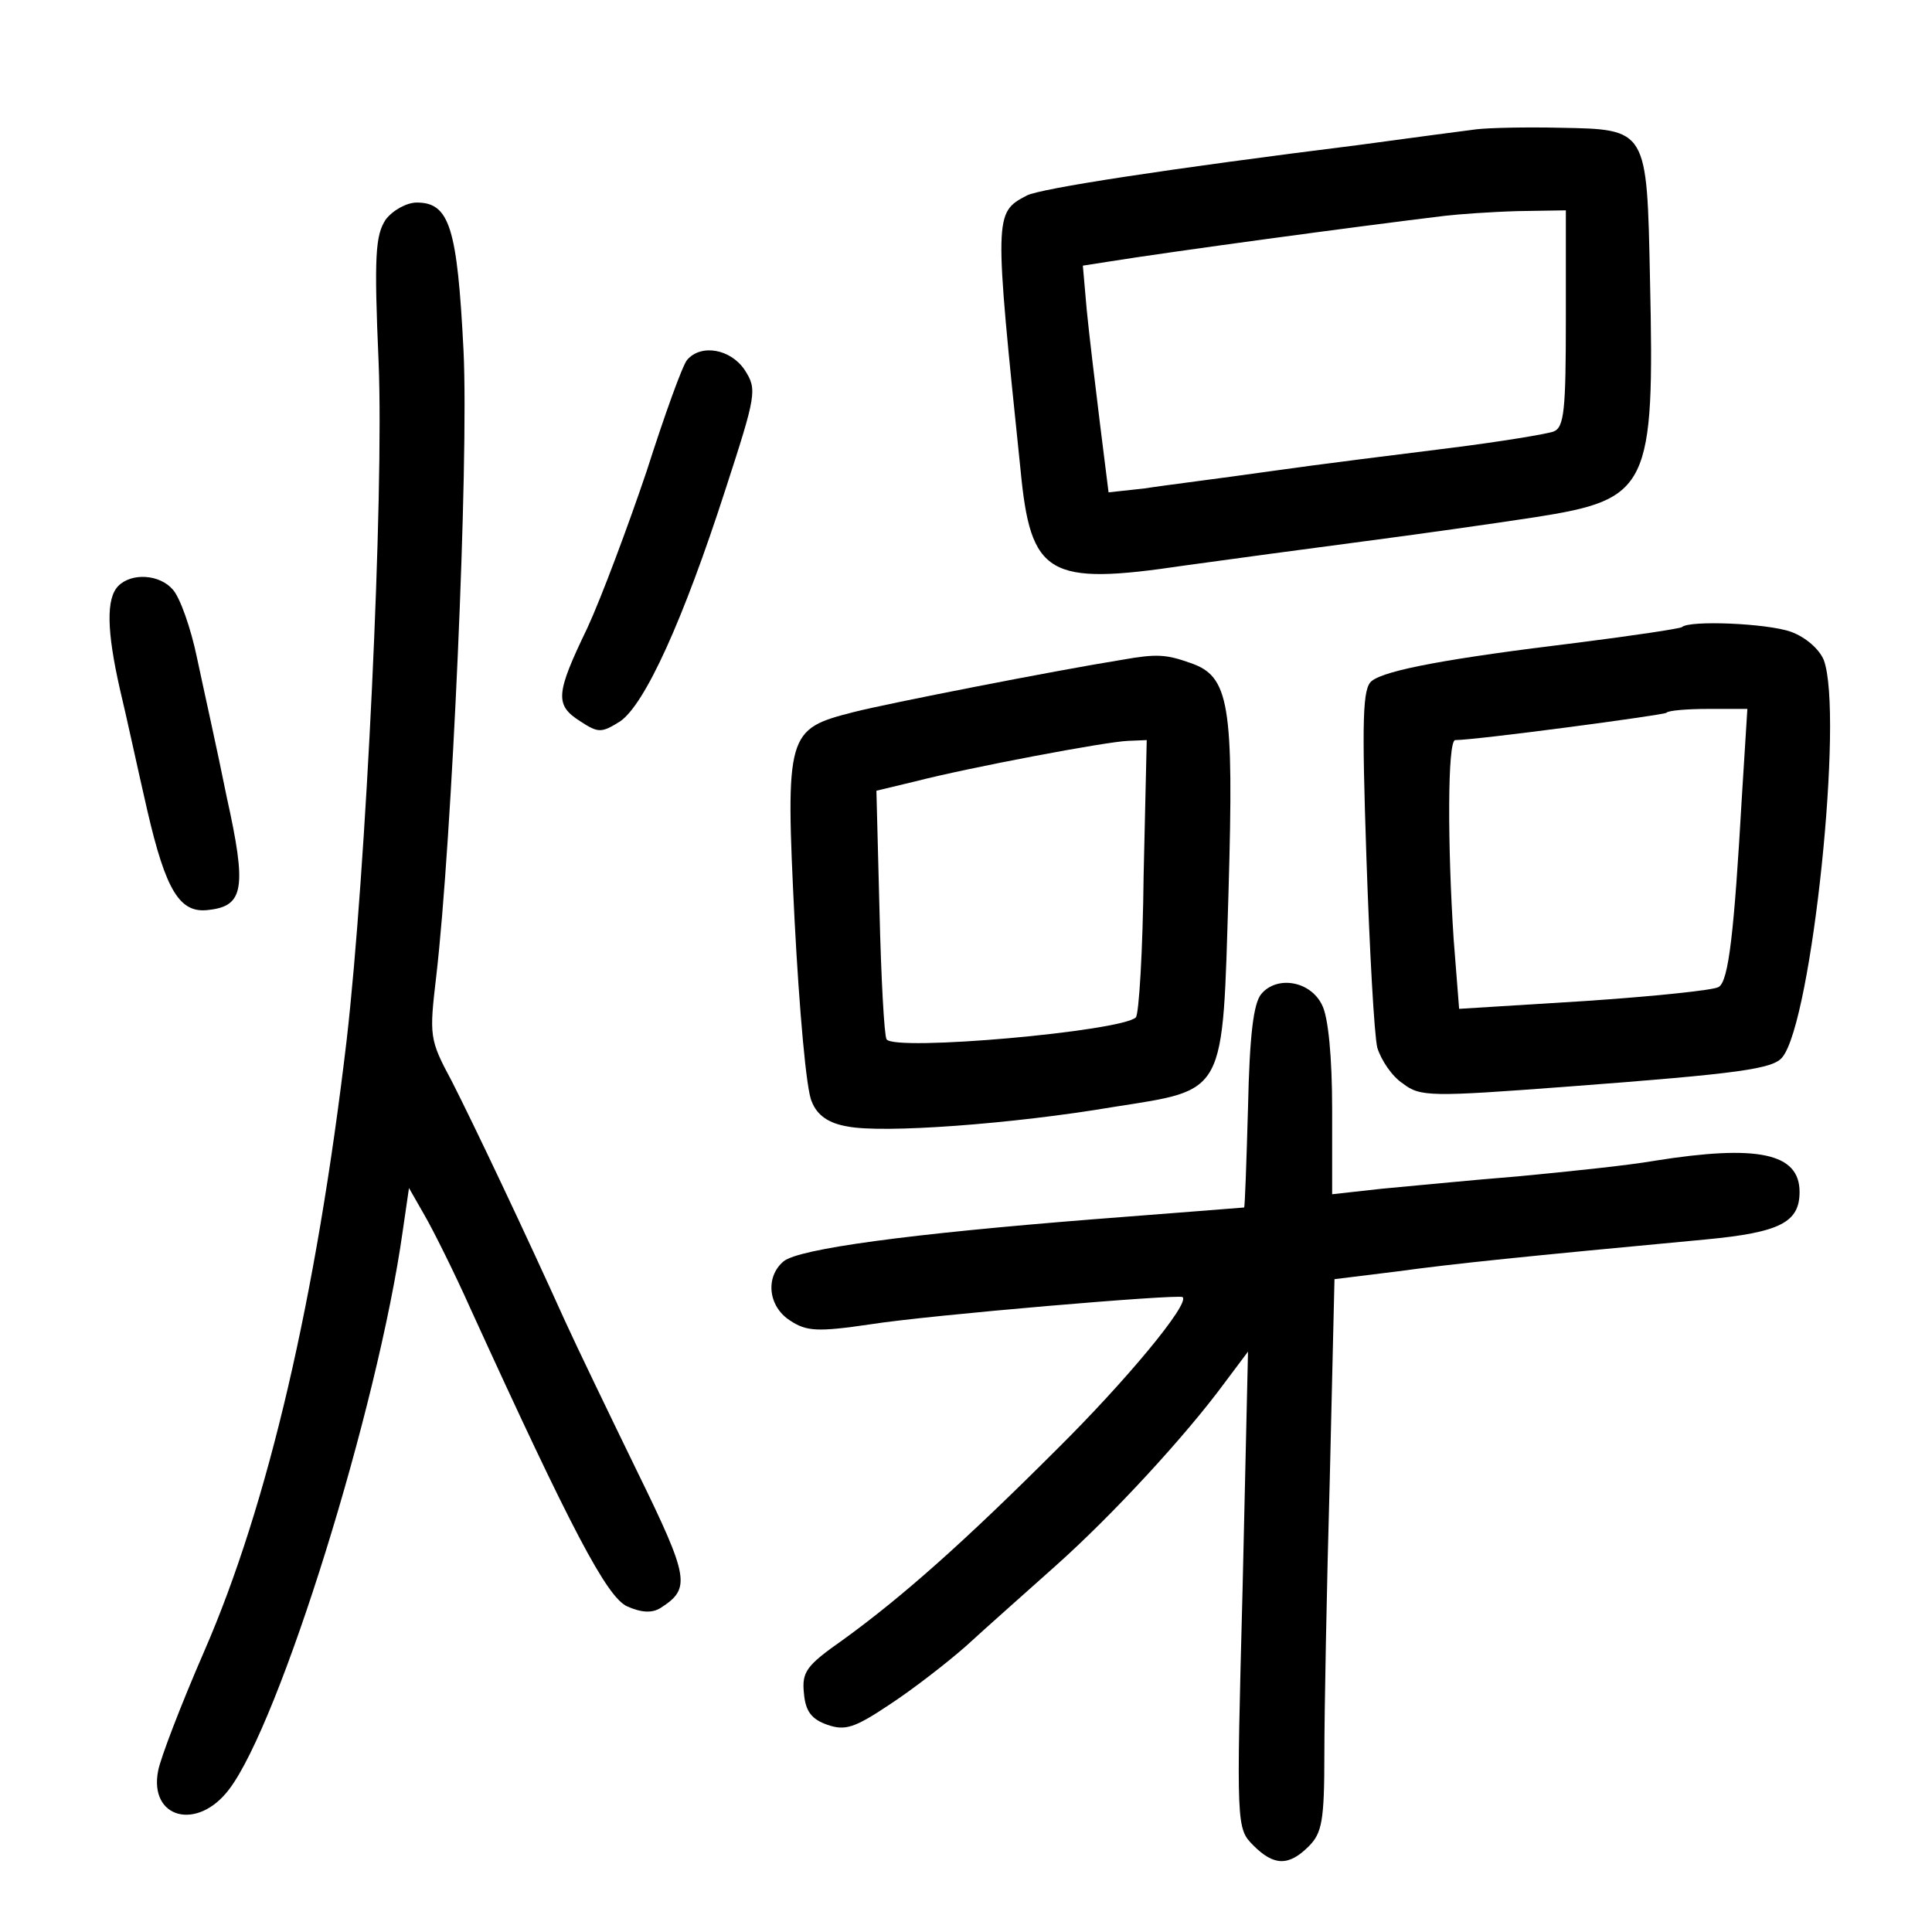 <?xml version="1.0" standalone="no"?>
<!DOCTYPE svg PUBLIC "-//W3C//DTD SVG 20010904//EN"
 "http://www.w3.org/TR/2001/REC-SVG-20010904/DTD/svg10.dtd">
<svg version="1.0" xmlns="http://www.w3.org/2000/svg"
 width="248pt" height="248pt" viewBox="0 0 248 248"
 preserveAspectRatio="xMidYMid meet">
<g transform="translate(0,248) scale(0.1,-0.1)"
fill="#000000" stroke="none">
<path d="M1895 2314 c-16 -2 -84 -11 -150 -20 -248 -31 -410 -56 -427 -65 -42
-22 -42 -24 -8 -352 13 -136 35 -149 210 -123 58 8 161 22 230 31 69 9 168 23
220 31 147 23 154 37 148 306 -4 193 -3 192 -116 194 -42 1 -90 0 -107 -2z
m115 -243 c0 -117 -2 -140 -16 -145 -8 -3 -68 -13 -132 -21 -64 -8 -169 -21
-232 -30 -63 -9 -136 -18 -161 -22 l-46 -5 -11 88 c-6 49 -14 115 -17 146 l-5
57 32 5 c81 13 317 45 433 59 17 2 58 5 93 6 l62 1 0 -139z"/>
<path d="M495 2198 c-13 -20 -15 -46 -9 -183 7 -171 -16 -652 -41 -870 -39
-331 -101 -597 -183 -785 -30 -69 -56 -137 -59 -153 -12 -61 50 -78 91 -24 65
85 191 489 223 717 l8 55 20 -35 c11 -19 38 -73 59 -120 130 -285 175 -370
201 -382 18 -8 32 -9 43 -2 39 25 37 38 -30 175 -36 74 -78 161 -93 194 -51
113 -116 250 -145 307 -29 54 -29 58 -20 135 20 172 42 659 35 803 -8 158 -18
190 -60 190 -13 0 -31 -10 -40 -22z"/>
<path d="M882 2018 c-6 -7 -29 -71 -52 -143 -24 -71 -58 -162 -76 -201 -41
-85 -42 -99 -9 -120 23 -15 27 -15 51 0 32 22 81 130 135 297 40 123 41 129
25 154 -18 27 -56 34 -74 13z"/>
<path d="M152 1728 c-16 -16 -15 -58 2 -133 8 -33 23 -103 35 -155 24 -104 42
-133 79 -128 45 5 49 28 23 145 -12 60 -30 140 -38 178 -8 39 -22 78 -31 88
-17 20 -53 22 -70 5z"/>
<path d="M2159 1675 c-3 -2 -63 -11 -134 -20 -165 -20 -246 -35 -264 -49 -12
-9 -13 -48 -7 -227 4 -118 10 -228 14 -244 5 -16 19 -37 33 -46 22 -17 36 -17
209 -4 226 17 266 23 278 38 38 47 79 441 53 510 -6 14 -23 29 -42 36 -31 11
-131 15 -140 6z m77 -217 c-10 -175 -17 -238 -30 -245 -6 -4 -83 -12 -172 -18
l-161 -10 -7 89 c-8 121 -8 256 2 256 27 0 267 32 271 35 2 3 27 5 54 5 l50 0
-7 -112z"/>
<path d="M1440 1633 c-87 -14 -301 -56 -344 -67 -86 -22 -88 -26 -76 -268 6
-114 15 -218 22 -232 7 -18 22 -28 46 -32 45 -9 211 3 341 25 146 23 140 13
148 277 7 241 1 276 -49 293 -31 11 -43 12 -88 4z m28 -277 c-1 -96 -6 -178
-10 -182 -19 -18 -311 -44 -320 -28 -3 5 -7 79 -9 164 l-4 155 50 12 c70 18
245 51 273 52 l24 1 -4 -174z"/>
<path d="M1619 1204 c-10 -12 -15 -53 -17 -146 -2 -70 -4 -128 -5 -128 -1 0
-87 -7 -192 -15 -240 -19 -379 -38 -399 -54 -24 -20 -20 -58 8 -76 21 -14 35
-15 103 -5 76 12 395 39 401 35 10 -8 -73 -108 -162 -196 -118 -118 -198 -189
-274 -244 -47 -33 -53 -41 -50 -69 2 -23 10 -33 30 -40 23 -8 35 -4 80 26 29
19 73 53 98 75 25 23 77 69 115 103 73 65 167 167 217 235 l30 40 -7 -306 c-8
-304 -8 -306 14 -328 26 -26 45 -27 71 -1 17 17 20 33 20 118 0 54 3 214 7
355 l6 255 81 10 c73 10 161 19 396 41 95 9 120 22 120 61 0 50 -54 61 -186
40 -34 -6 -112 -14 -175 -20 -63 -5 -142 -13 -176 -16 l-63 -7 0 109 c0 67 -5
119 -13 134 -15 31 -58 38 -78 14z"/>
</g>
</svg>
